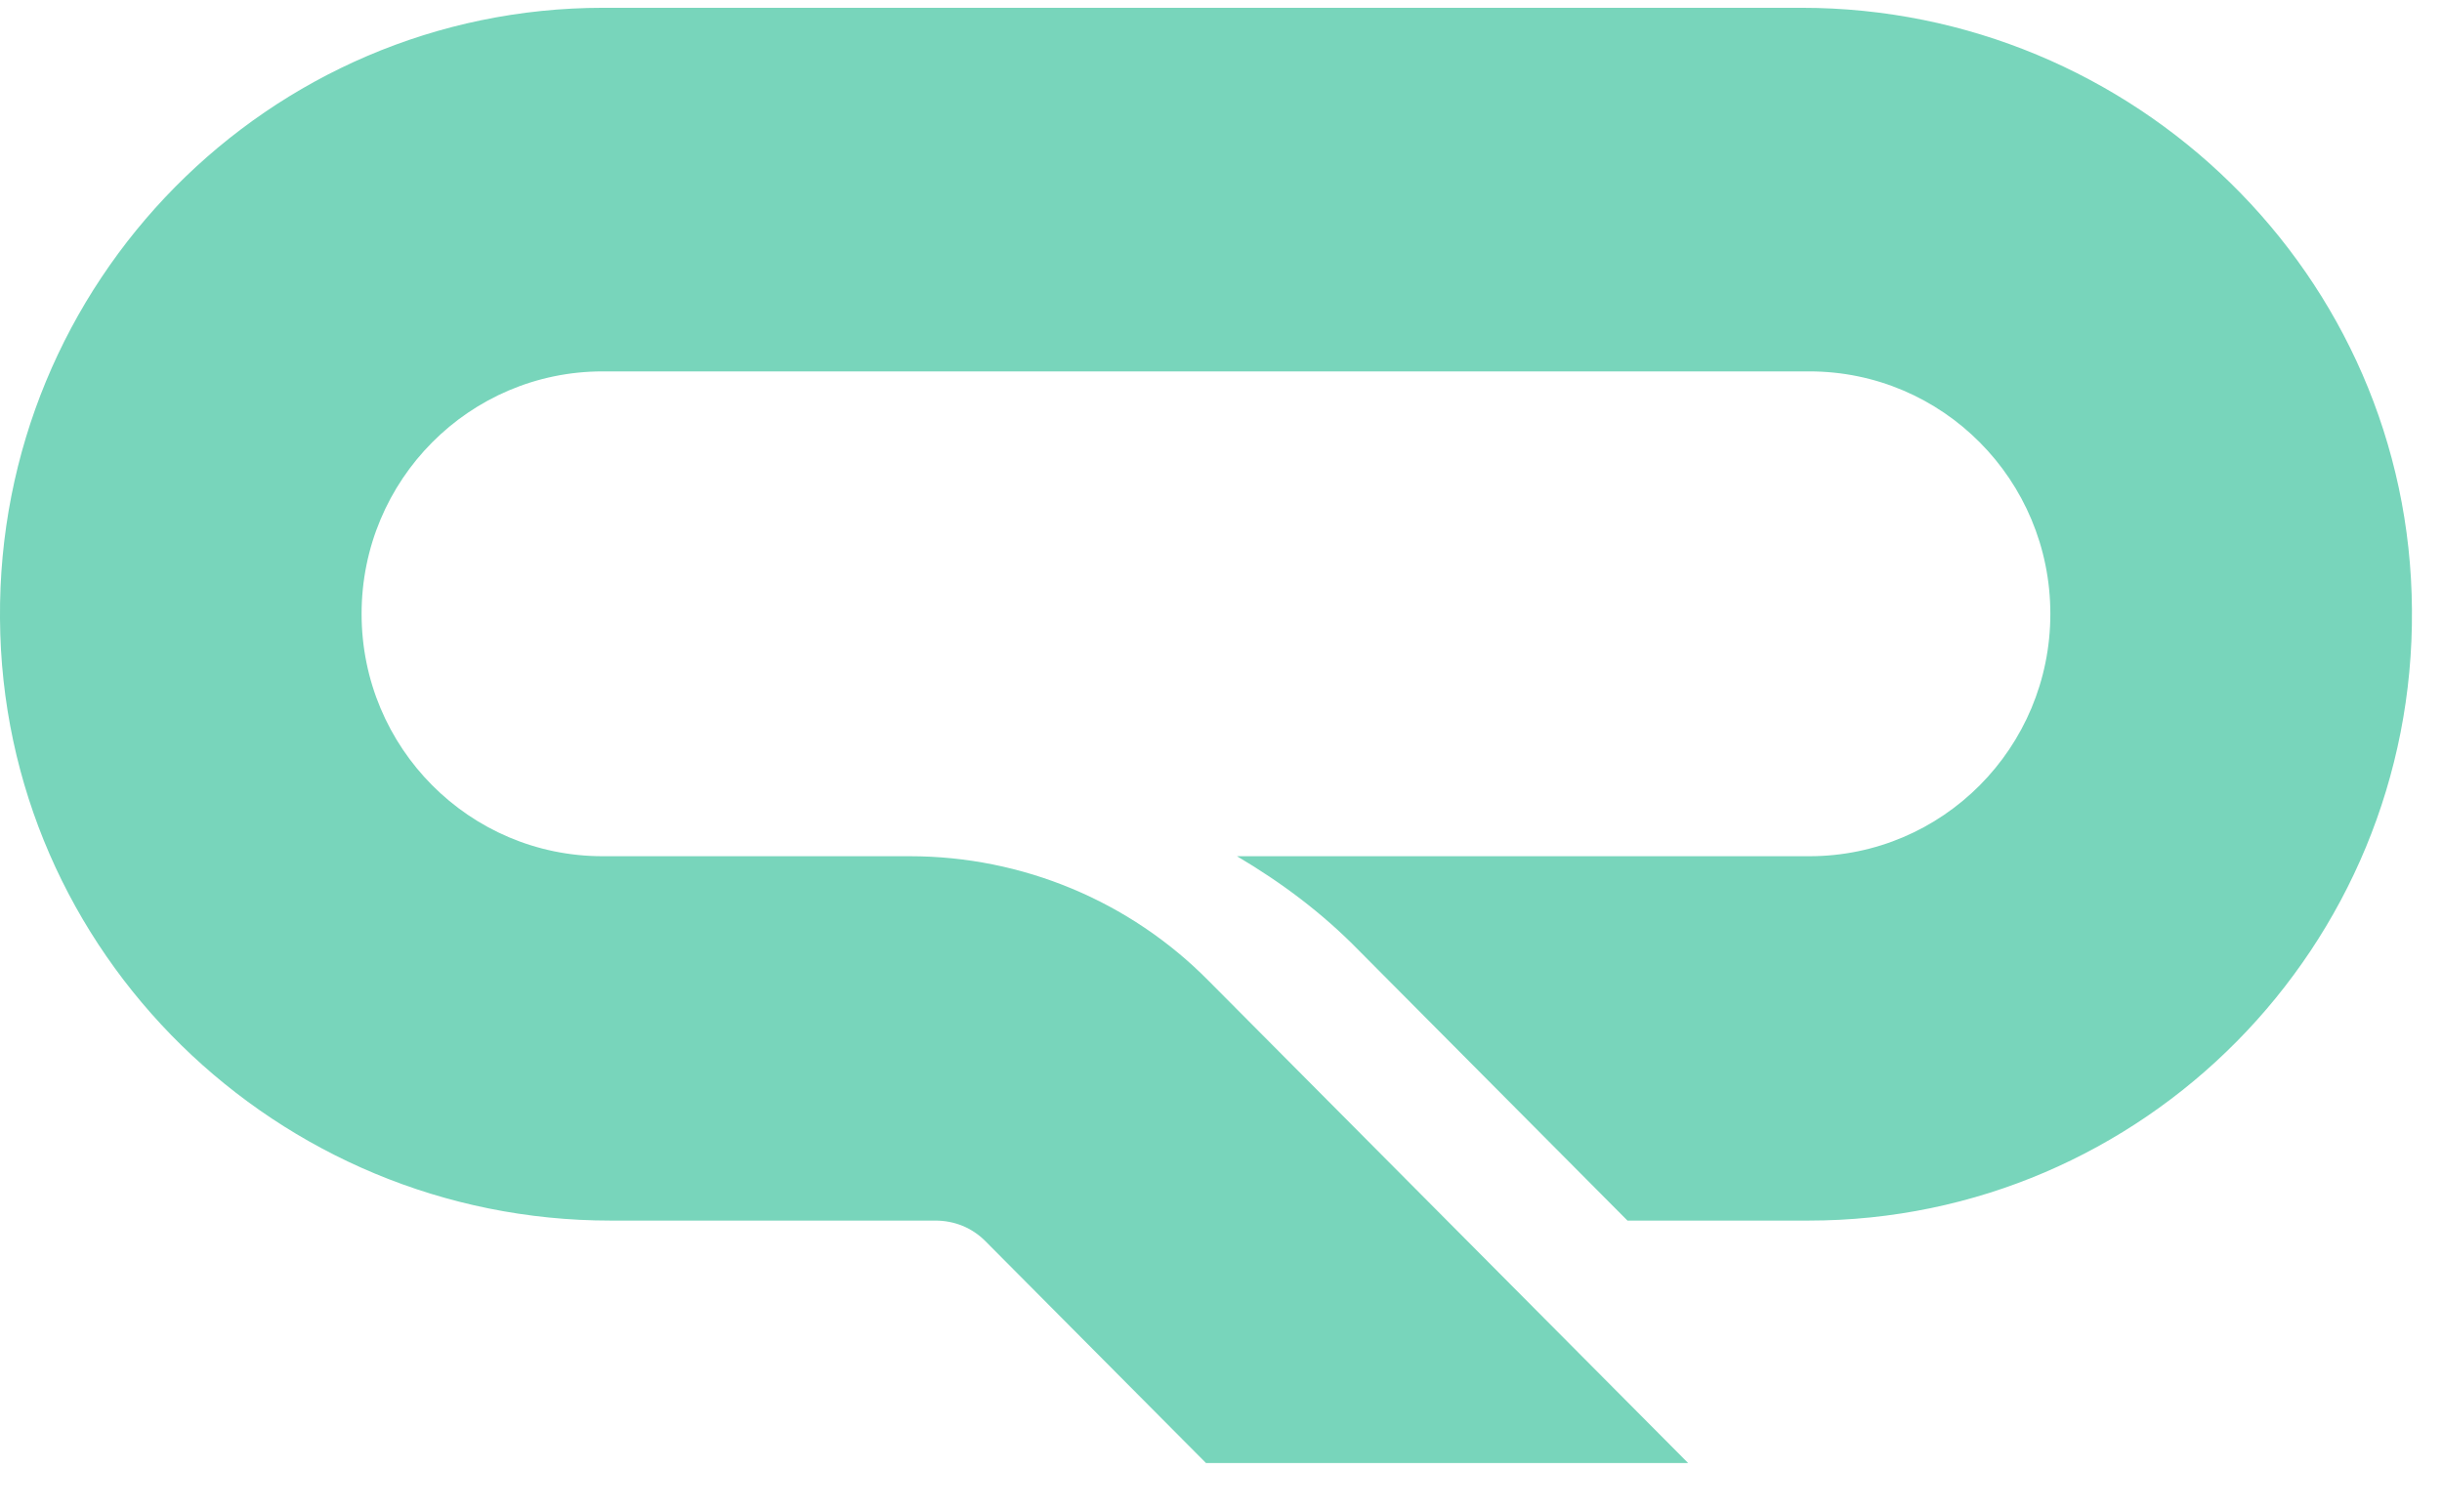 <?xml version="1.0" ?>
<svg xmlns="http://www.w3.org/2000/svg" viewBox="0 0 42 26" fill="none">
	<path d="M21.275 14.727H31.119C33.41 14.727 35.264 12.862 35.264 10.558C35.264 8.254 33.41 6.388 31.119 6.388H10.365C8.074 6.388 6.219 8.254 6.219 10.558C6.219 12.862 8.074 14.727 10.365 14.727H15.65C17.578 14.727 19.433 15.496 20.79 16.873L29.034 25.164H20.742L16.948 21.348C16.717 21.116 16.414 20.994 16.087 20.994H10.498C4.777 20.994 0.037 16.398 0 10.643C-0.048 4.852 4.619 0.134 10.377 0.134H30.985C36.707 0.134 41.447 4.73 41.483 10.485C41.532 16.276 36.864 20.994 31.106 20.994H27.991L23.372 16.349C22.742 15.703 22.039 15.179 21.275 14.727Z" fill="#78d5bb"/>
</svg>
